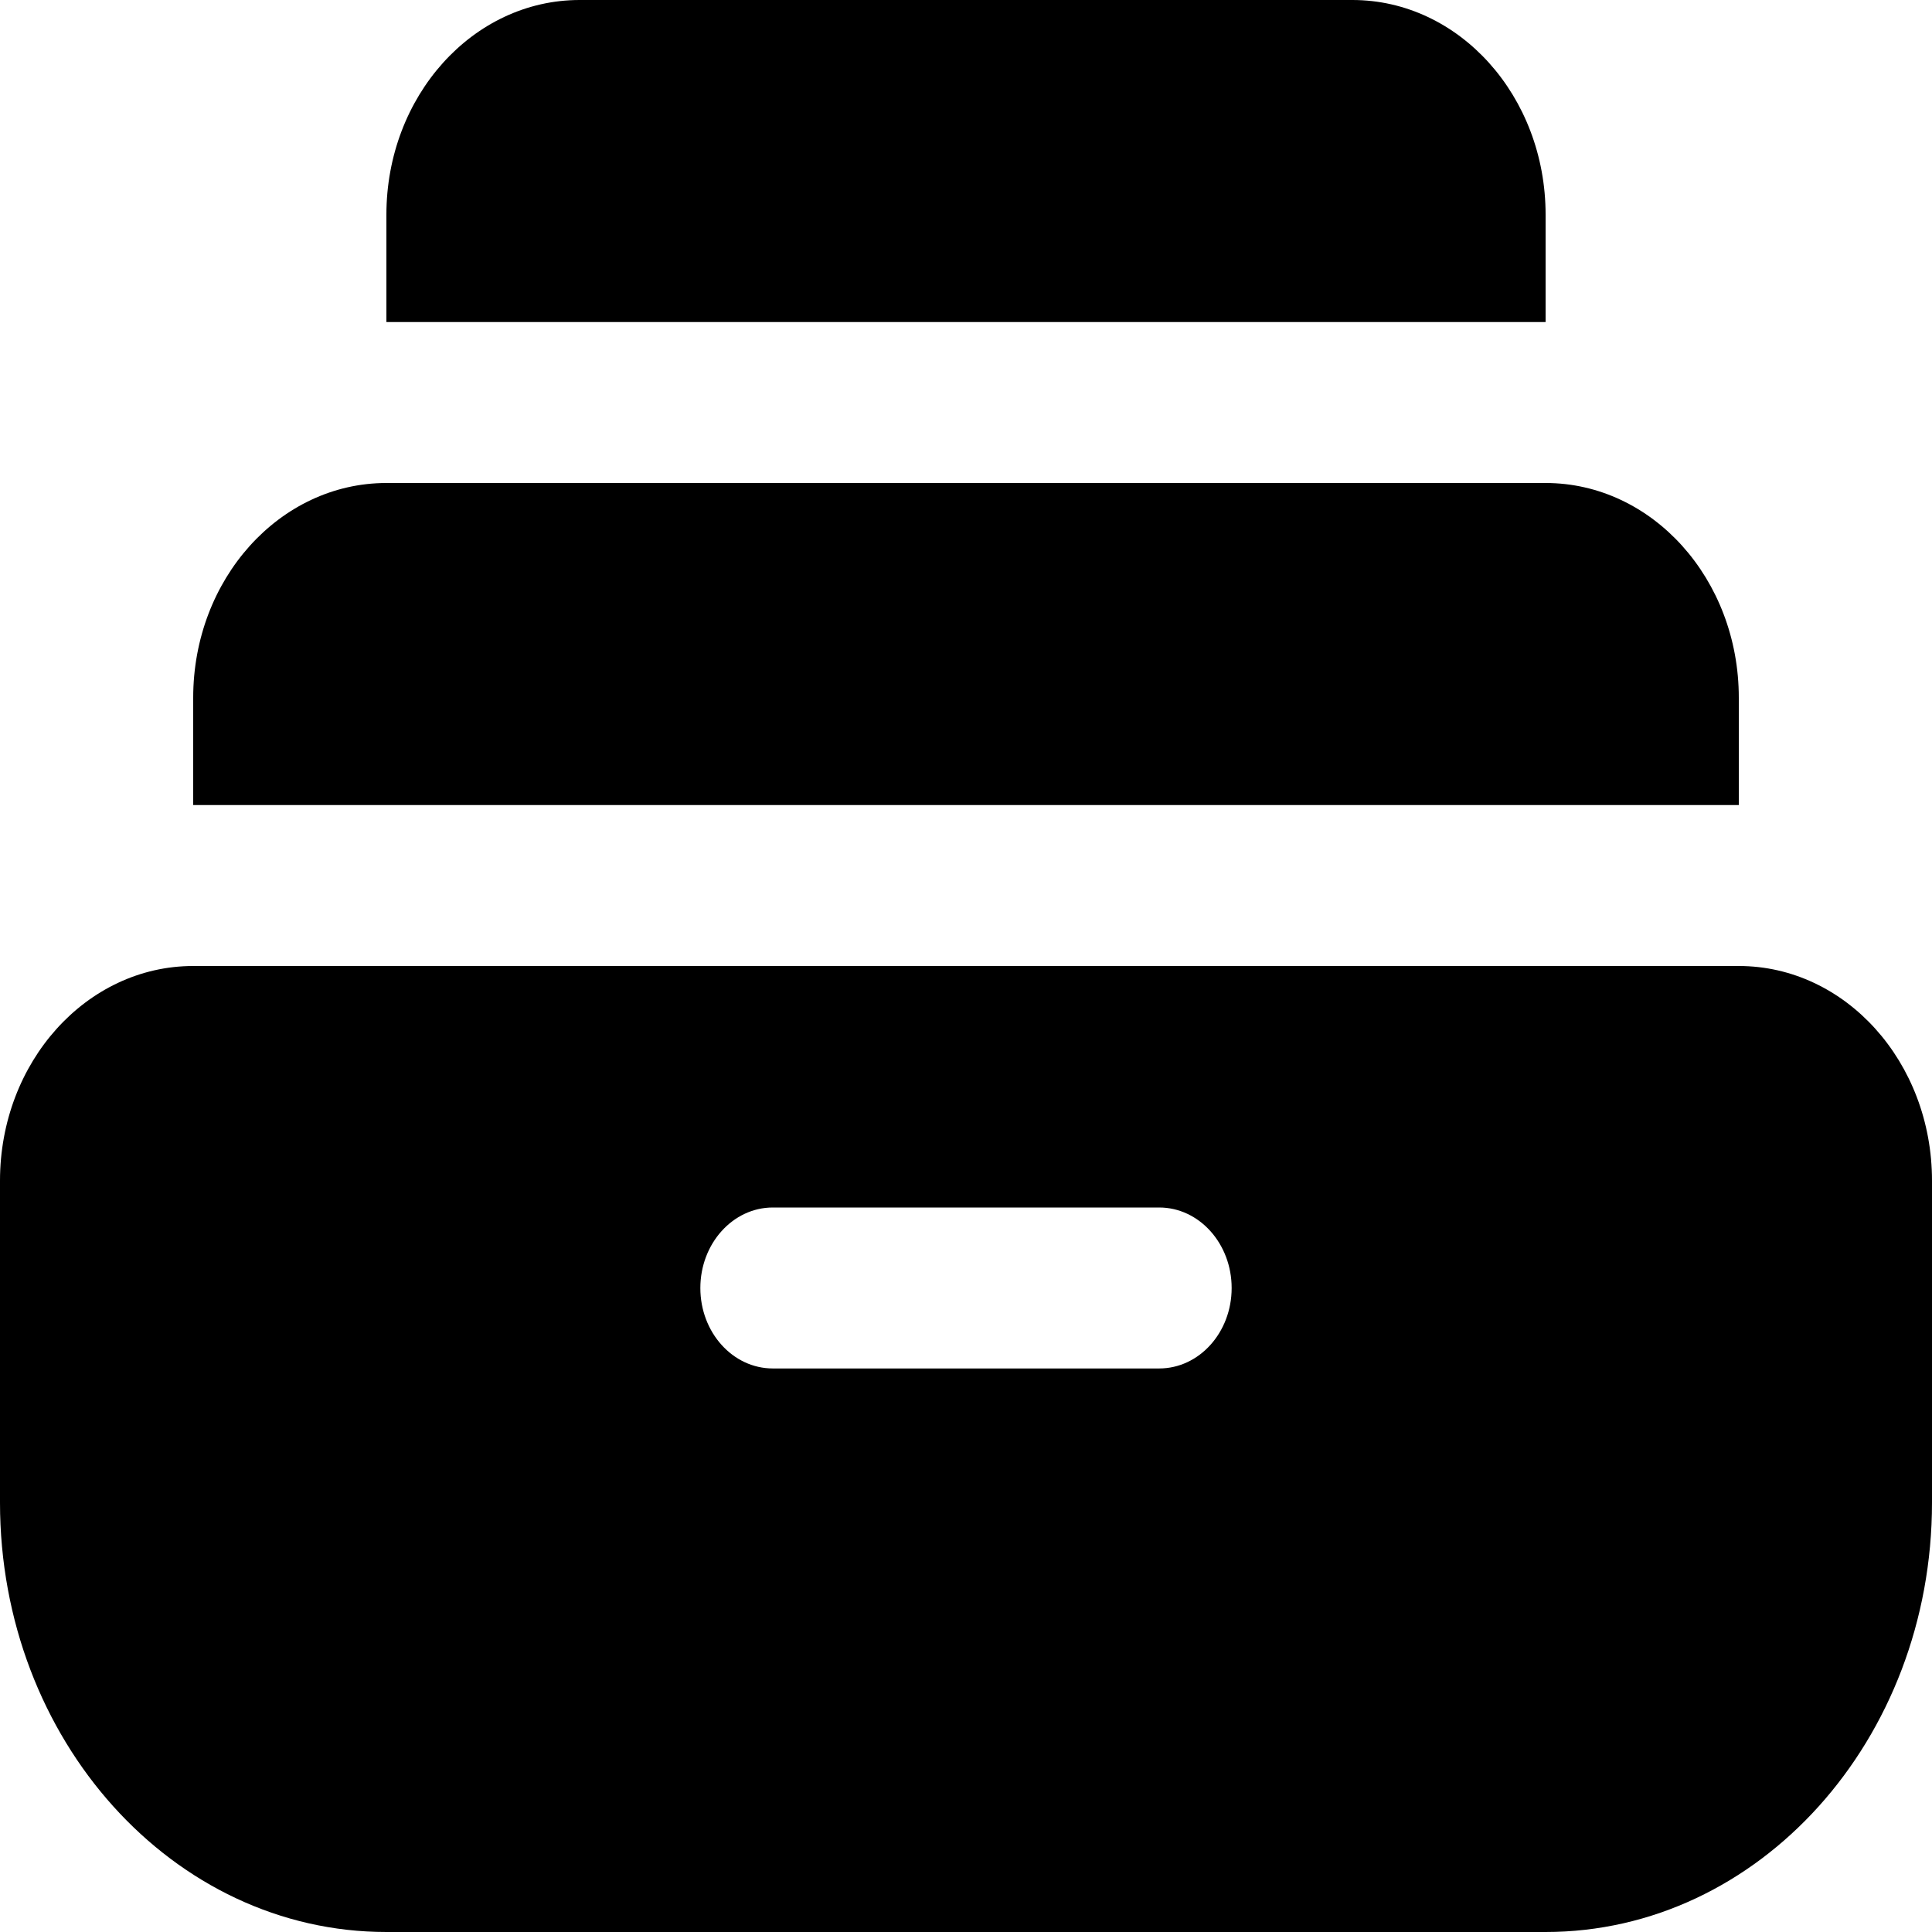 <svg width="16" height="16" viewBox="0 0 16 16" fill="none" xmlns="http://www.w3.org/2000/svg">
<path fill-rule="evenodd" clip-rule="evenodd" d="M3.2 1.778C3.2 0.796 3.916 0 4.8 0H11.2C12.084 0 12.8 0.796 12.8 1.778V2.667H3.2V1.778ZM1.6 5.778C1.6 4.796 2.316 4 3.2 4H12.8C13.684 4 14.4 4.796 14.4 5.778V6.667H1.6V5.778ZM0 9.778C0 8.796 0.716 8 1.6 8H14.4C15.284 8 16 8.796 16 9.778V12.444C16 14.408 14.567 16 12.8 16H3.2C1.433 16 0 14.408 0 12.444V9.778ZM5.8 10.667C5.8 10.299 6.069 10 6.4 10H9.6C9.931 10 10.2 10.299 10.2 10.667C10.2 11.035 9.931 11.333 9.6 11.333H6.4C6.069 11.333 5.8 11.035 5.8 10.667Z" fill="currentColor"/>
</svg>

